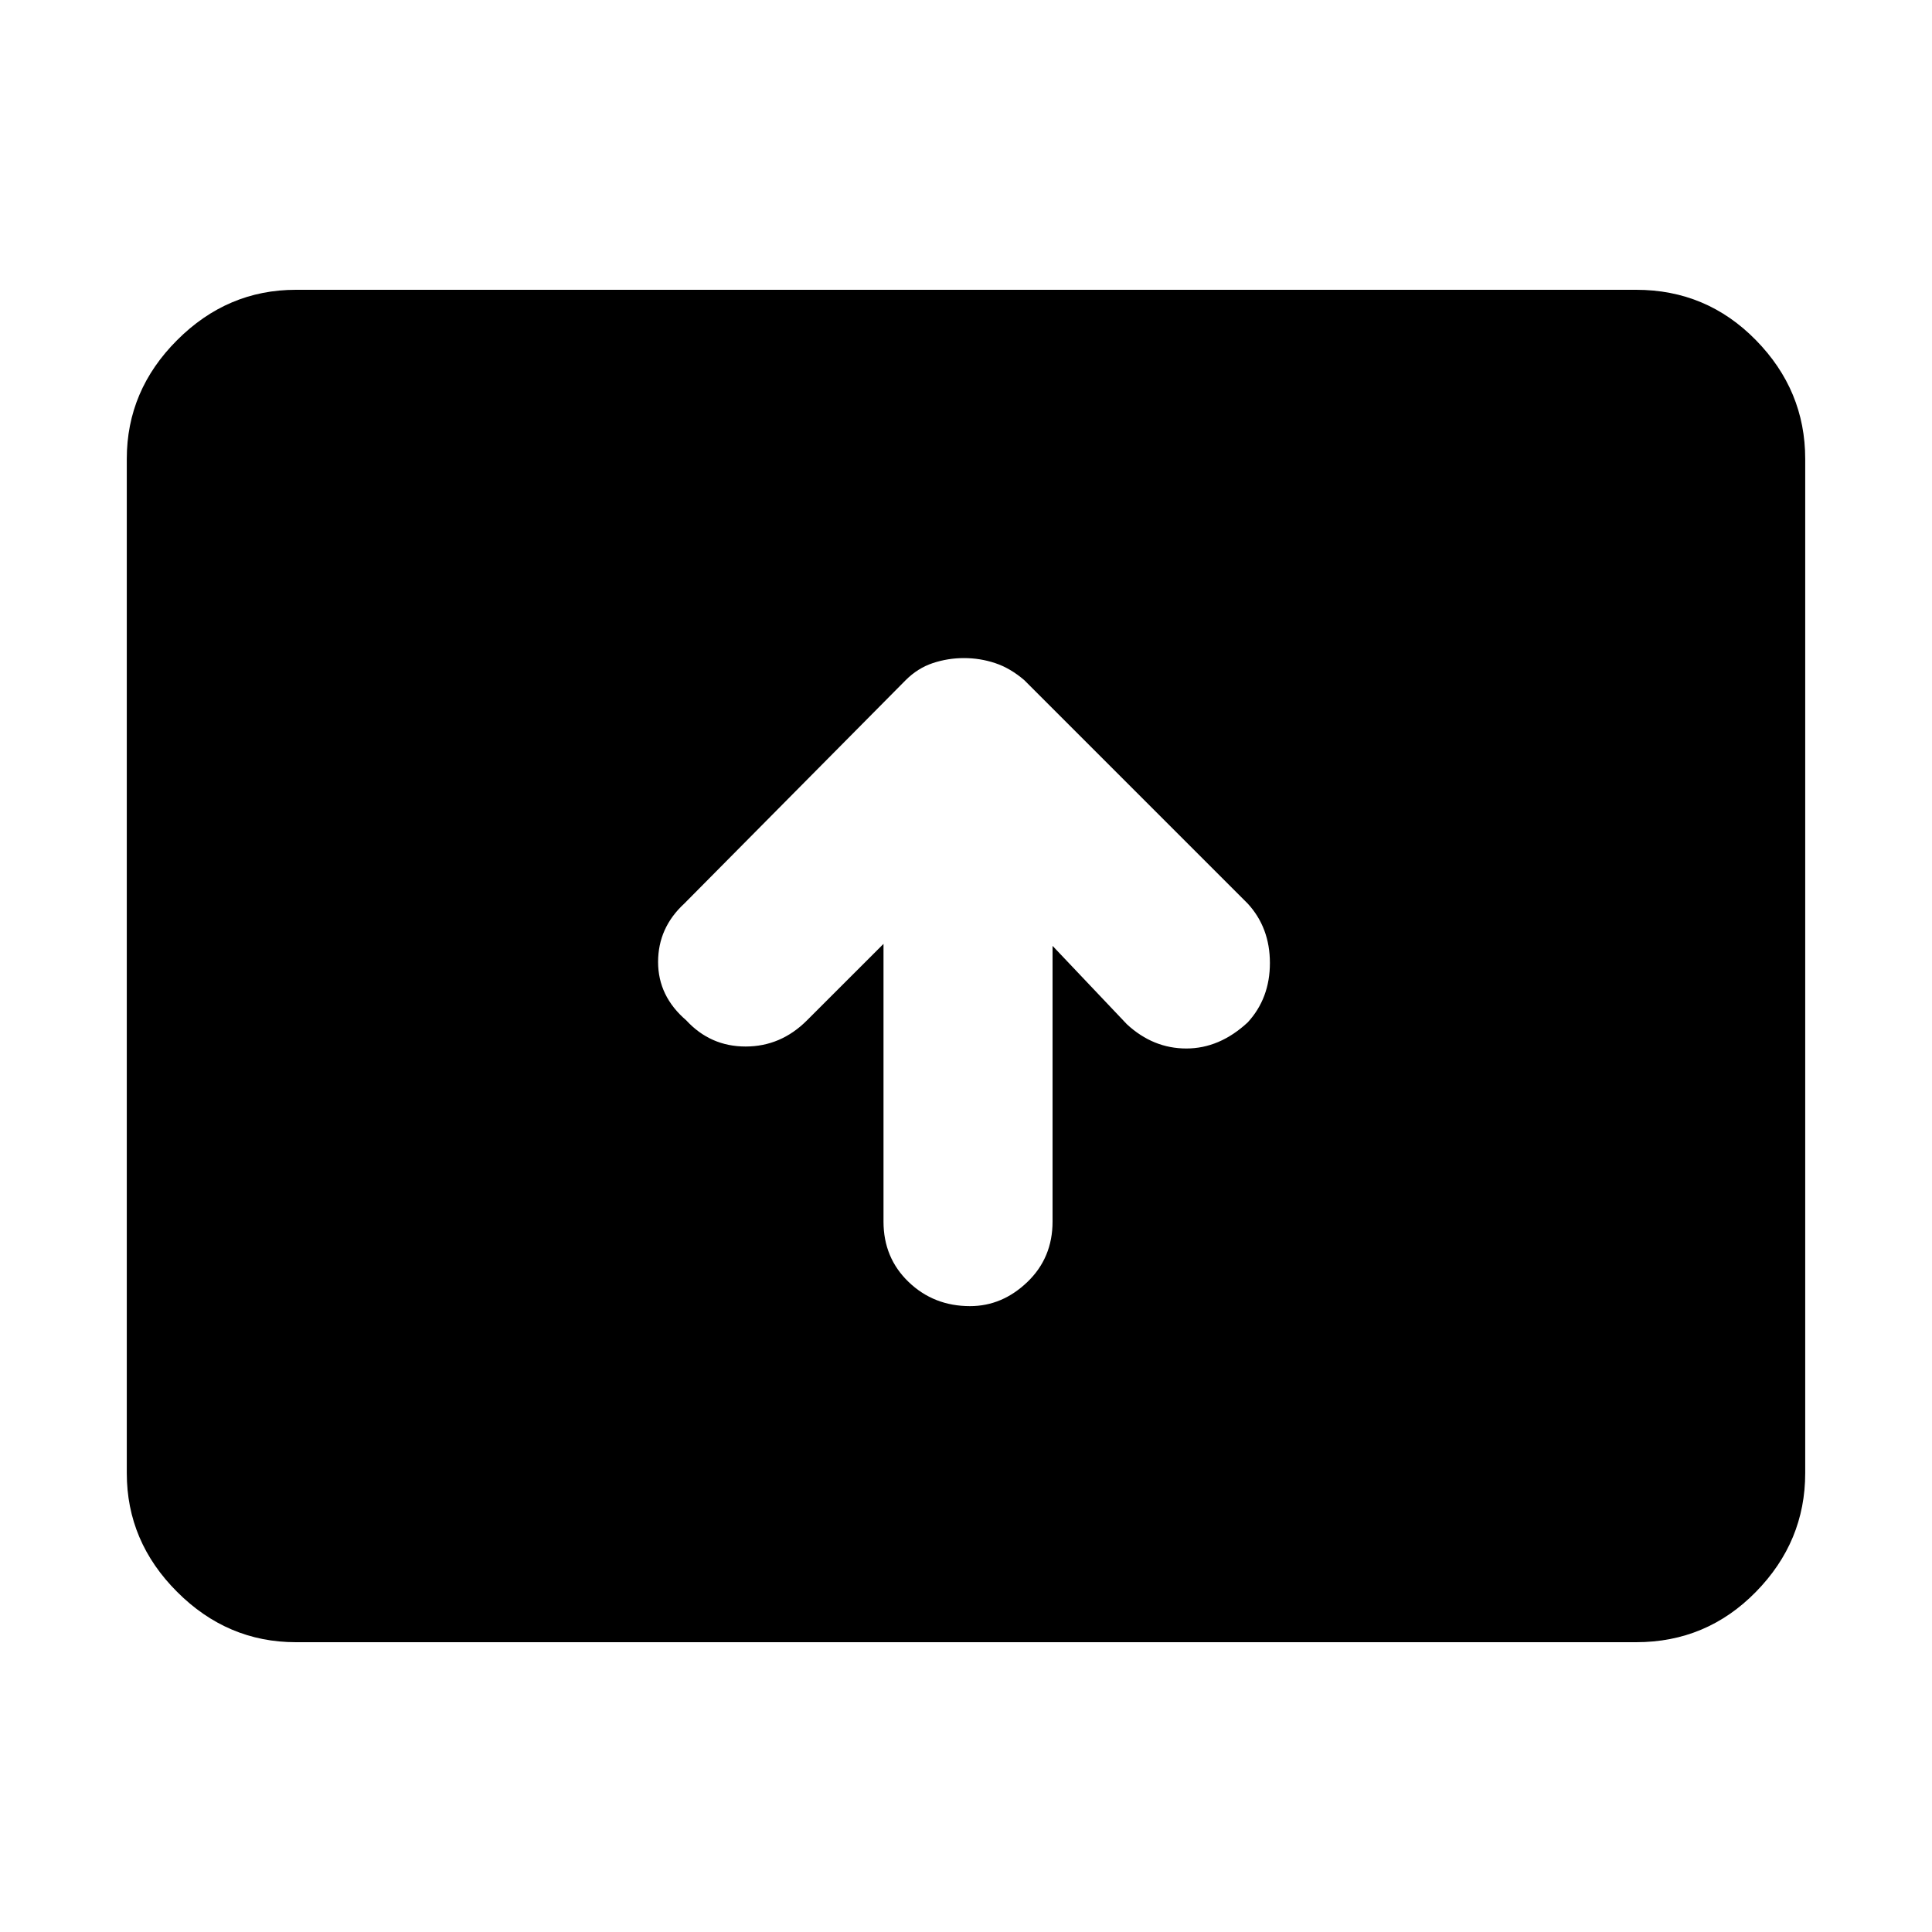<svg xmlns="http://www.w3.org/2000/svg" height="40" width="40"><path d="M20.083 27.042Q20.75 27.042 21.271 26.542Q21.792 26.042 21.792 25.292V19.583L23.333 21.208Q23.875 21.708 24.562 21.708Q25.25 21.708 25.833 21.167Q26.292 20.667 26.292 19.938Q26.292 19.208 25.833 18.708L21.208 14.083Q20.917 13.833 20.604 13.729Q20.292 13.625 19.958 13.625Q19.625 13.625 19.312 13.729Q19 13.833 18.75 14.083L14.167 18.708Q13.625 19.208 13.625 19.917Q13.625 20.625 14.208 21.125Q14.708 21.667 15.437 21.667Q16.167 21.667 16.708 21.125L18.292 19.542V25.292Q18.292 26.042 18.812 26.542Q19.333 27.042 20.083 27.042ZM6.125 34Q4.708 34 3.667 32.958Q2.625 31.917 2.625 30.5V9.5Q2.625 8.083 3.667 7.042Q4.708 6 6.125 6H33.875Q35.333 6 36.354 7.042Q37.375 8.083 37.375 9.5V30.5Q37.375 31.917 36.354 32.958Q35.333 34 33.875 34Z"/></svg>